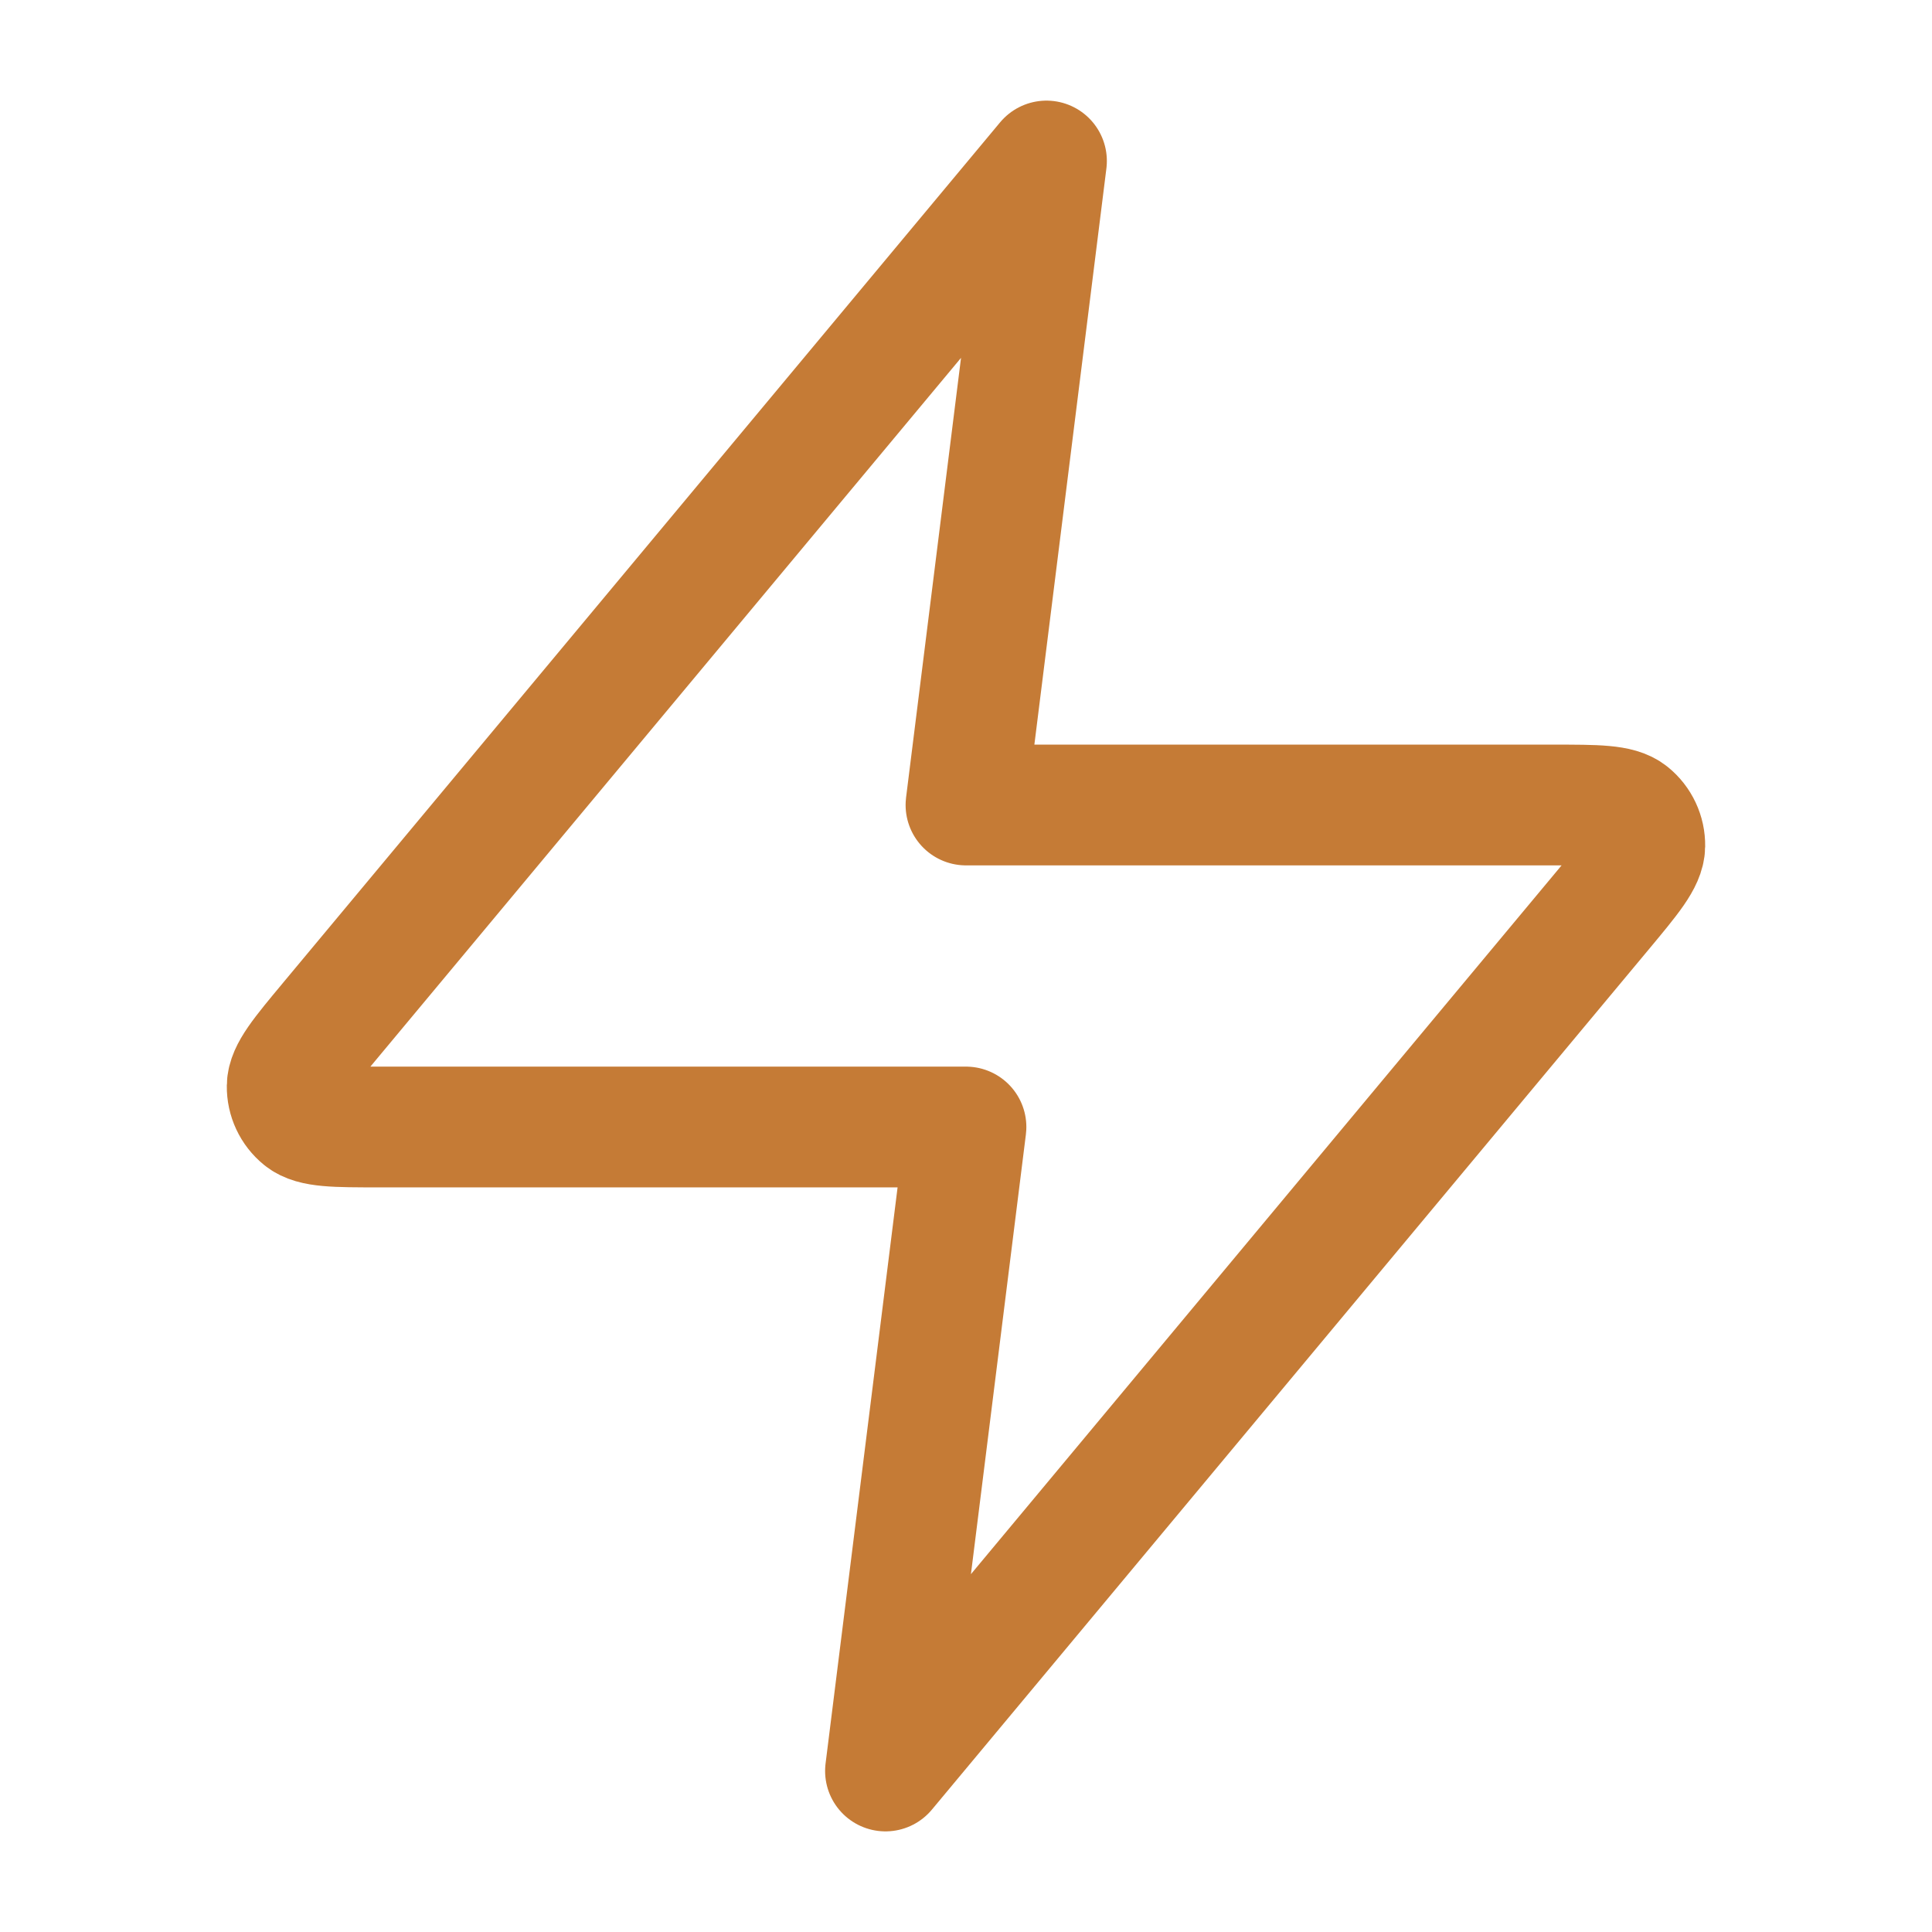 <svg width="96" height="96" viewBox="0 0 96 96" fill="none" xmlns="http://www.w3.org/2000/svg">
<path d="M51.999 8L16.373 50.751C14.978 52.426 14.28 53.263 14.27 53.97C14.261 54.584 14.534 55.169 15.012 55.556C15.562 56 16.652 56 18.832 56H47.999L43.999 88L79.626 45.249C81.021 43.574 81.719 42.737 81.729 42.03C81.738 41.416 81.465 40.831 80.986 40.444C80.436 40 79.347 40 77.167 40H47.999L51.999 8Z" stroke="#C57B36" stroke-width="6" stroke-linecap="round" stroke-linejoin="round"/>
</svg>
